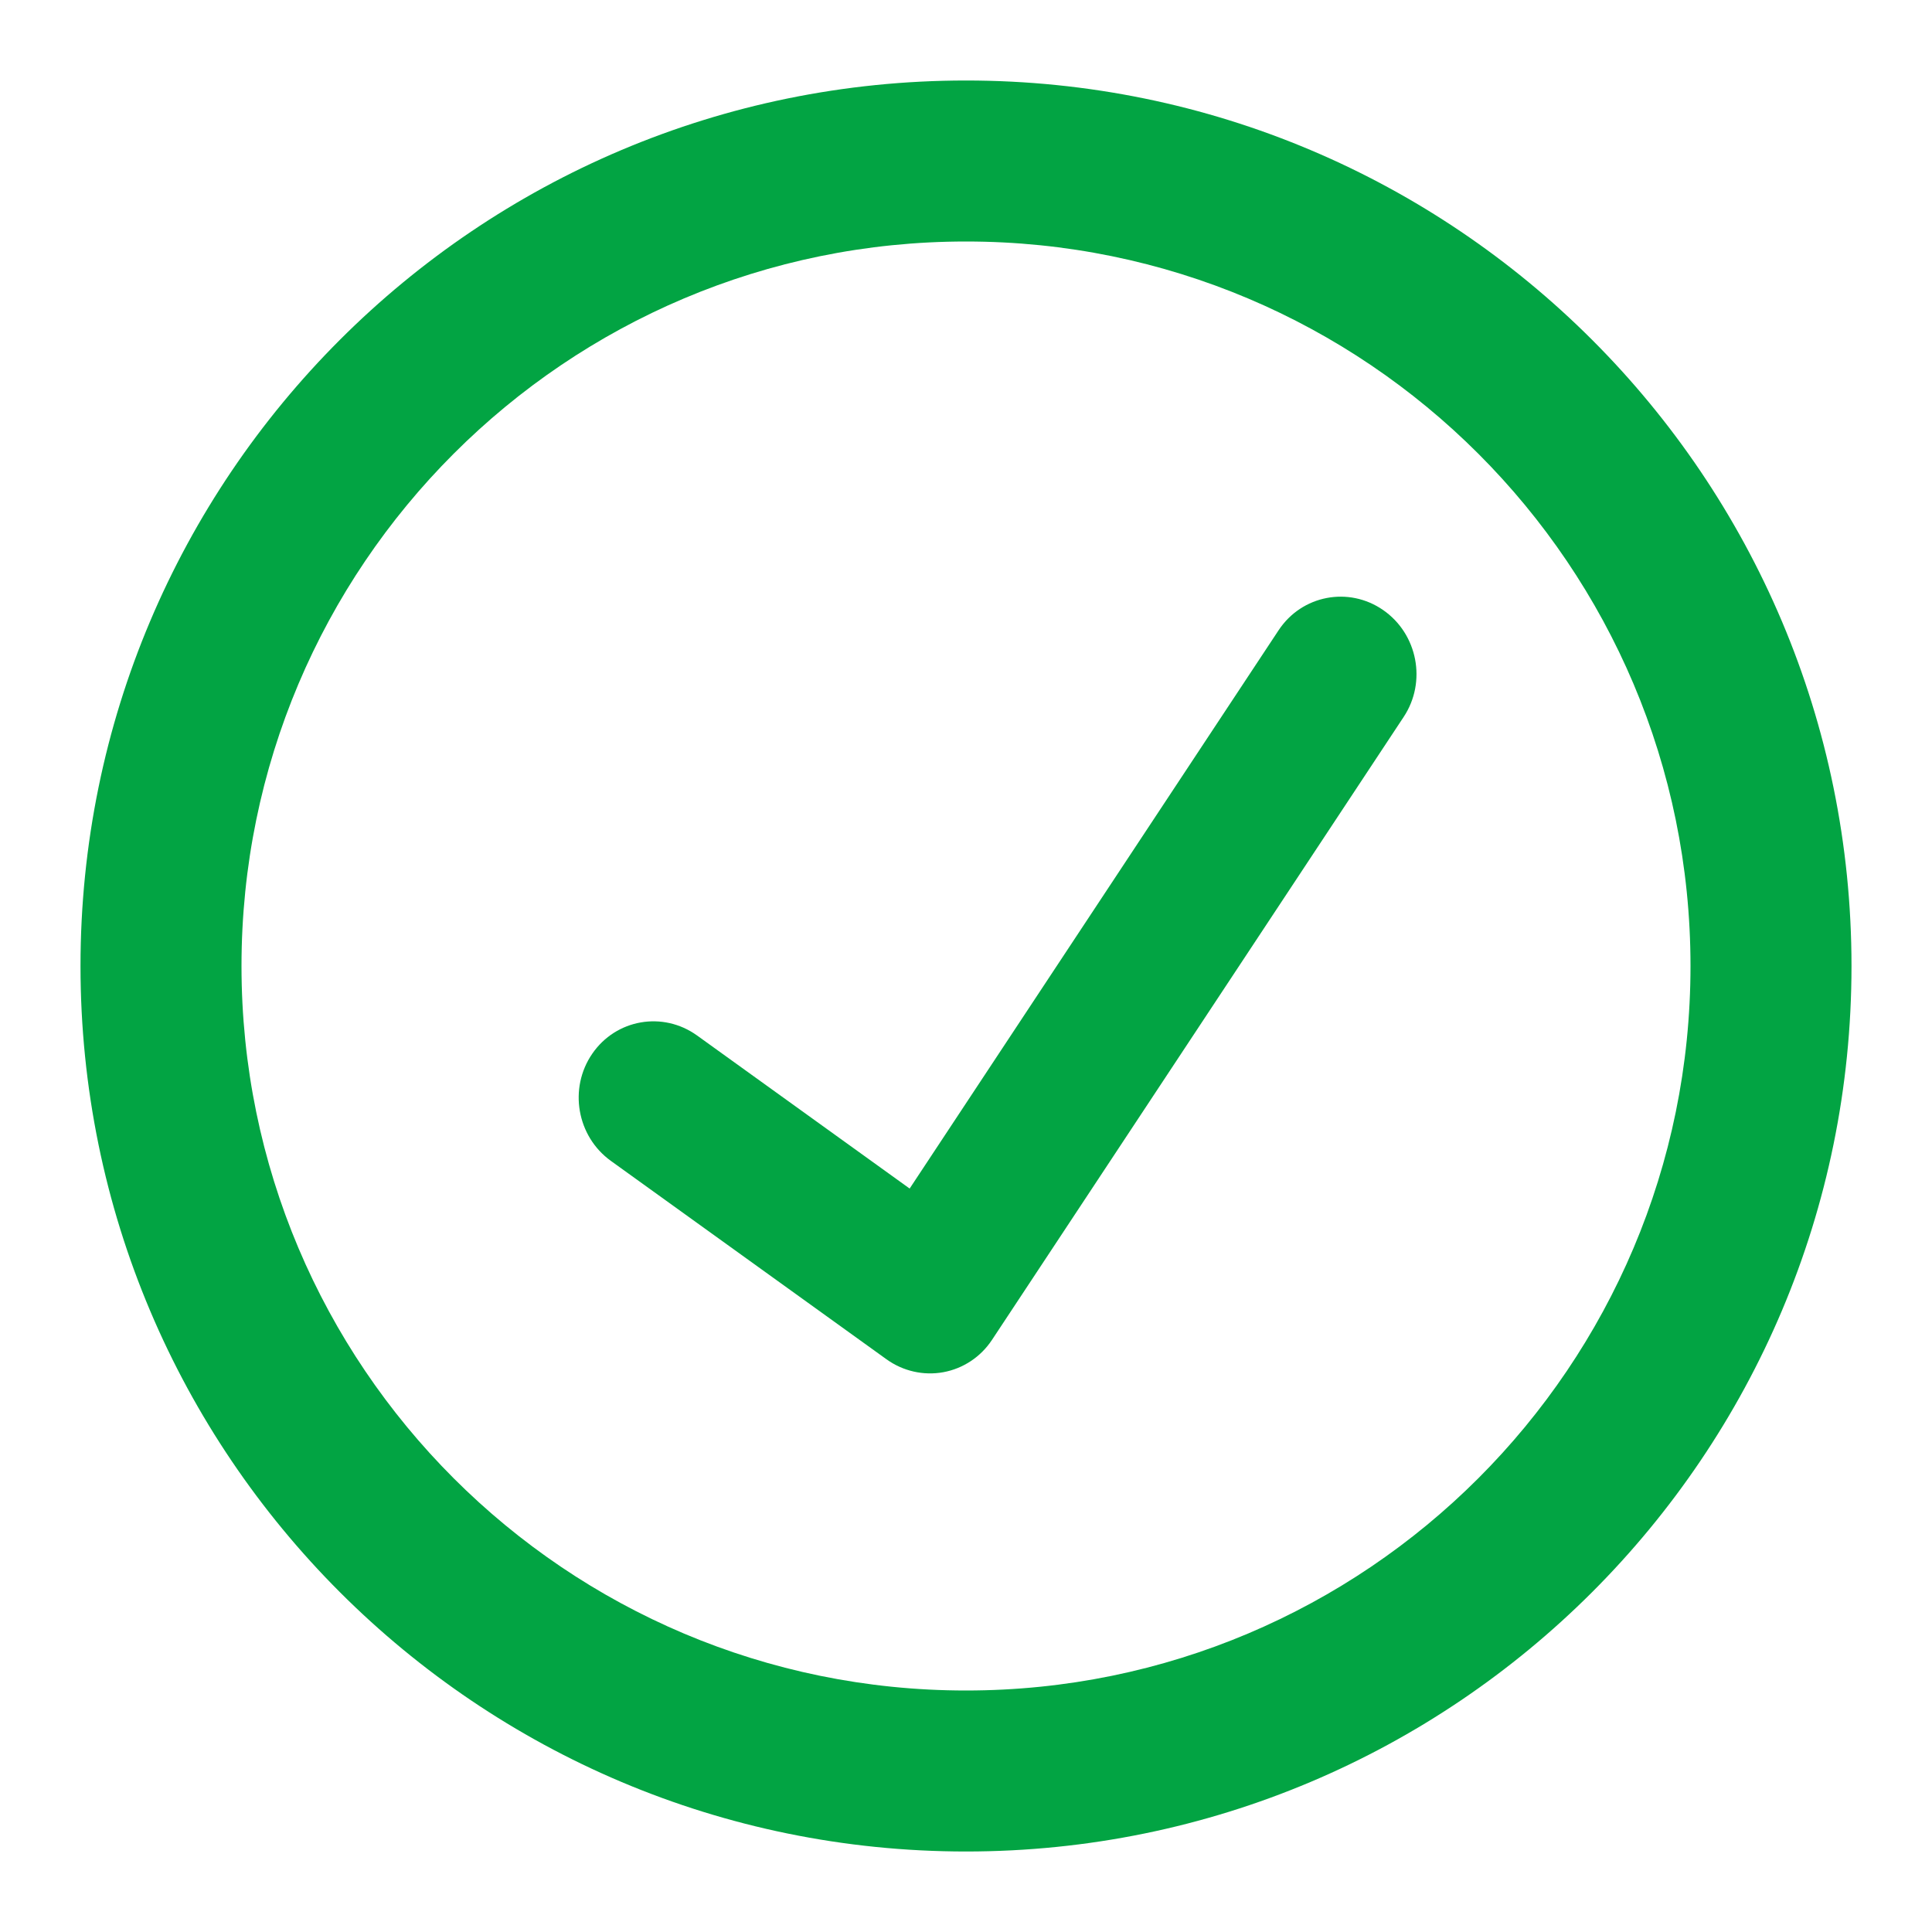 <svg width="72" height="72" viewBox="0 0 72 72" fill="none" xmlns="http://www.w3.org/2000/svg">
<path fill-rule="evenodd" clip-rule="evenodd" d="M36 9C21.088 9 9 21.088 9 36C9 50.912 21.088 63 36 63C50.912 63 63 50.912 63 36C63 21.088 50.912 9 36 9ZM3 36C3 17.775 17.775 3 36 3C54.225 3 69 17.775 69 36C69 54.225 54.225 69 36 69C17.775 69 3 54.225 3 36Z" fill="#02A443"/>
<path fill-rule="evenodd" clip-rule="evenodd" d="M51.546 22.735C52.833 23.627 53.176 25.409 52.312 26.716L36.969 49.933C36.549 50.568 35.896 51.002 35.155 51.138C34.415 51.273 33.65 51.099 33.033 50.654L22.767 43.264C21.496 42.349 21.184 40.56 22.071 39.27C22.957 37.979 24.707 37.675 25.978 38.59L33.9 44.294L47.651 23.486C48.515 22.18 50.259 21.843 51.546 22.735Z" fill="#02A443"/>
</svg>
